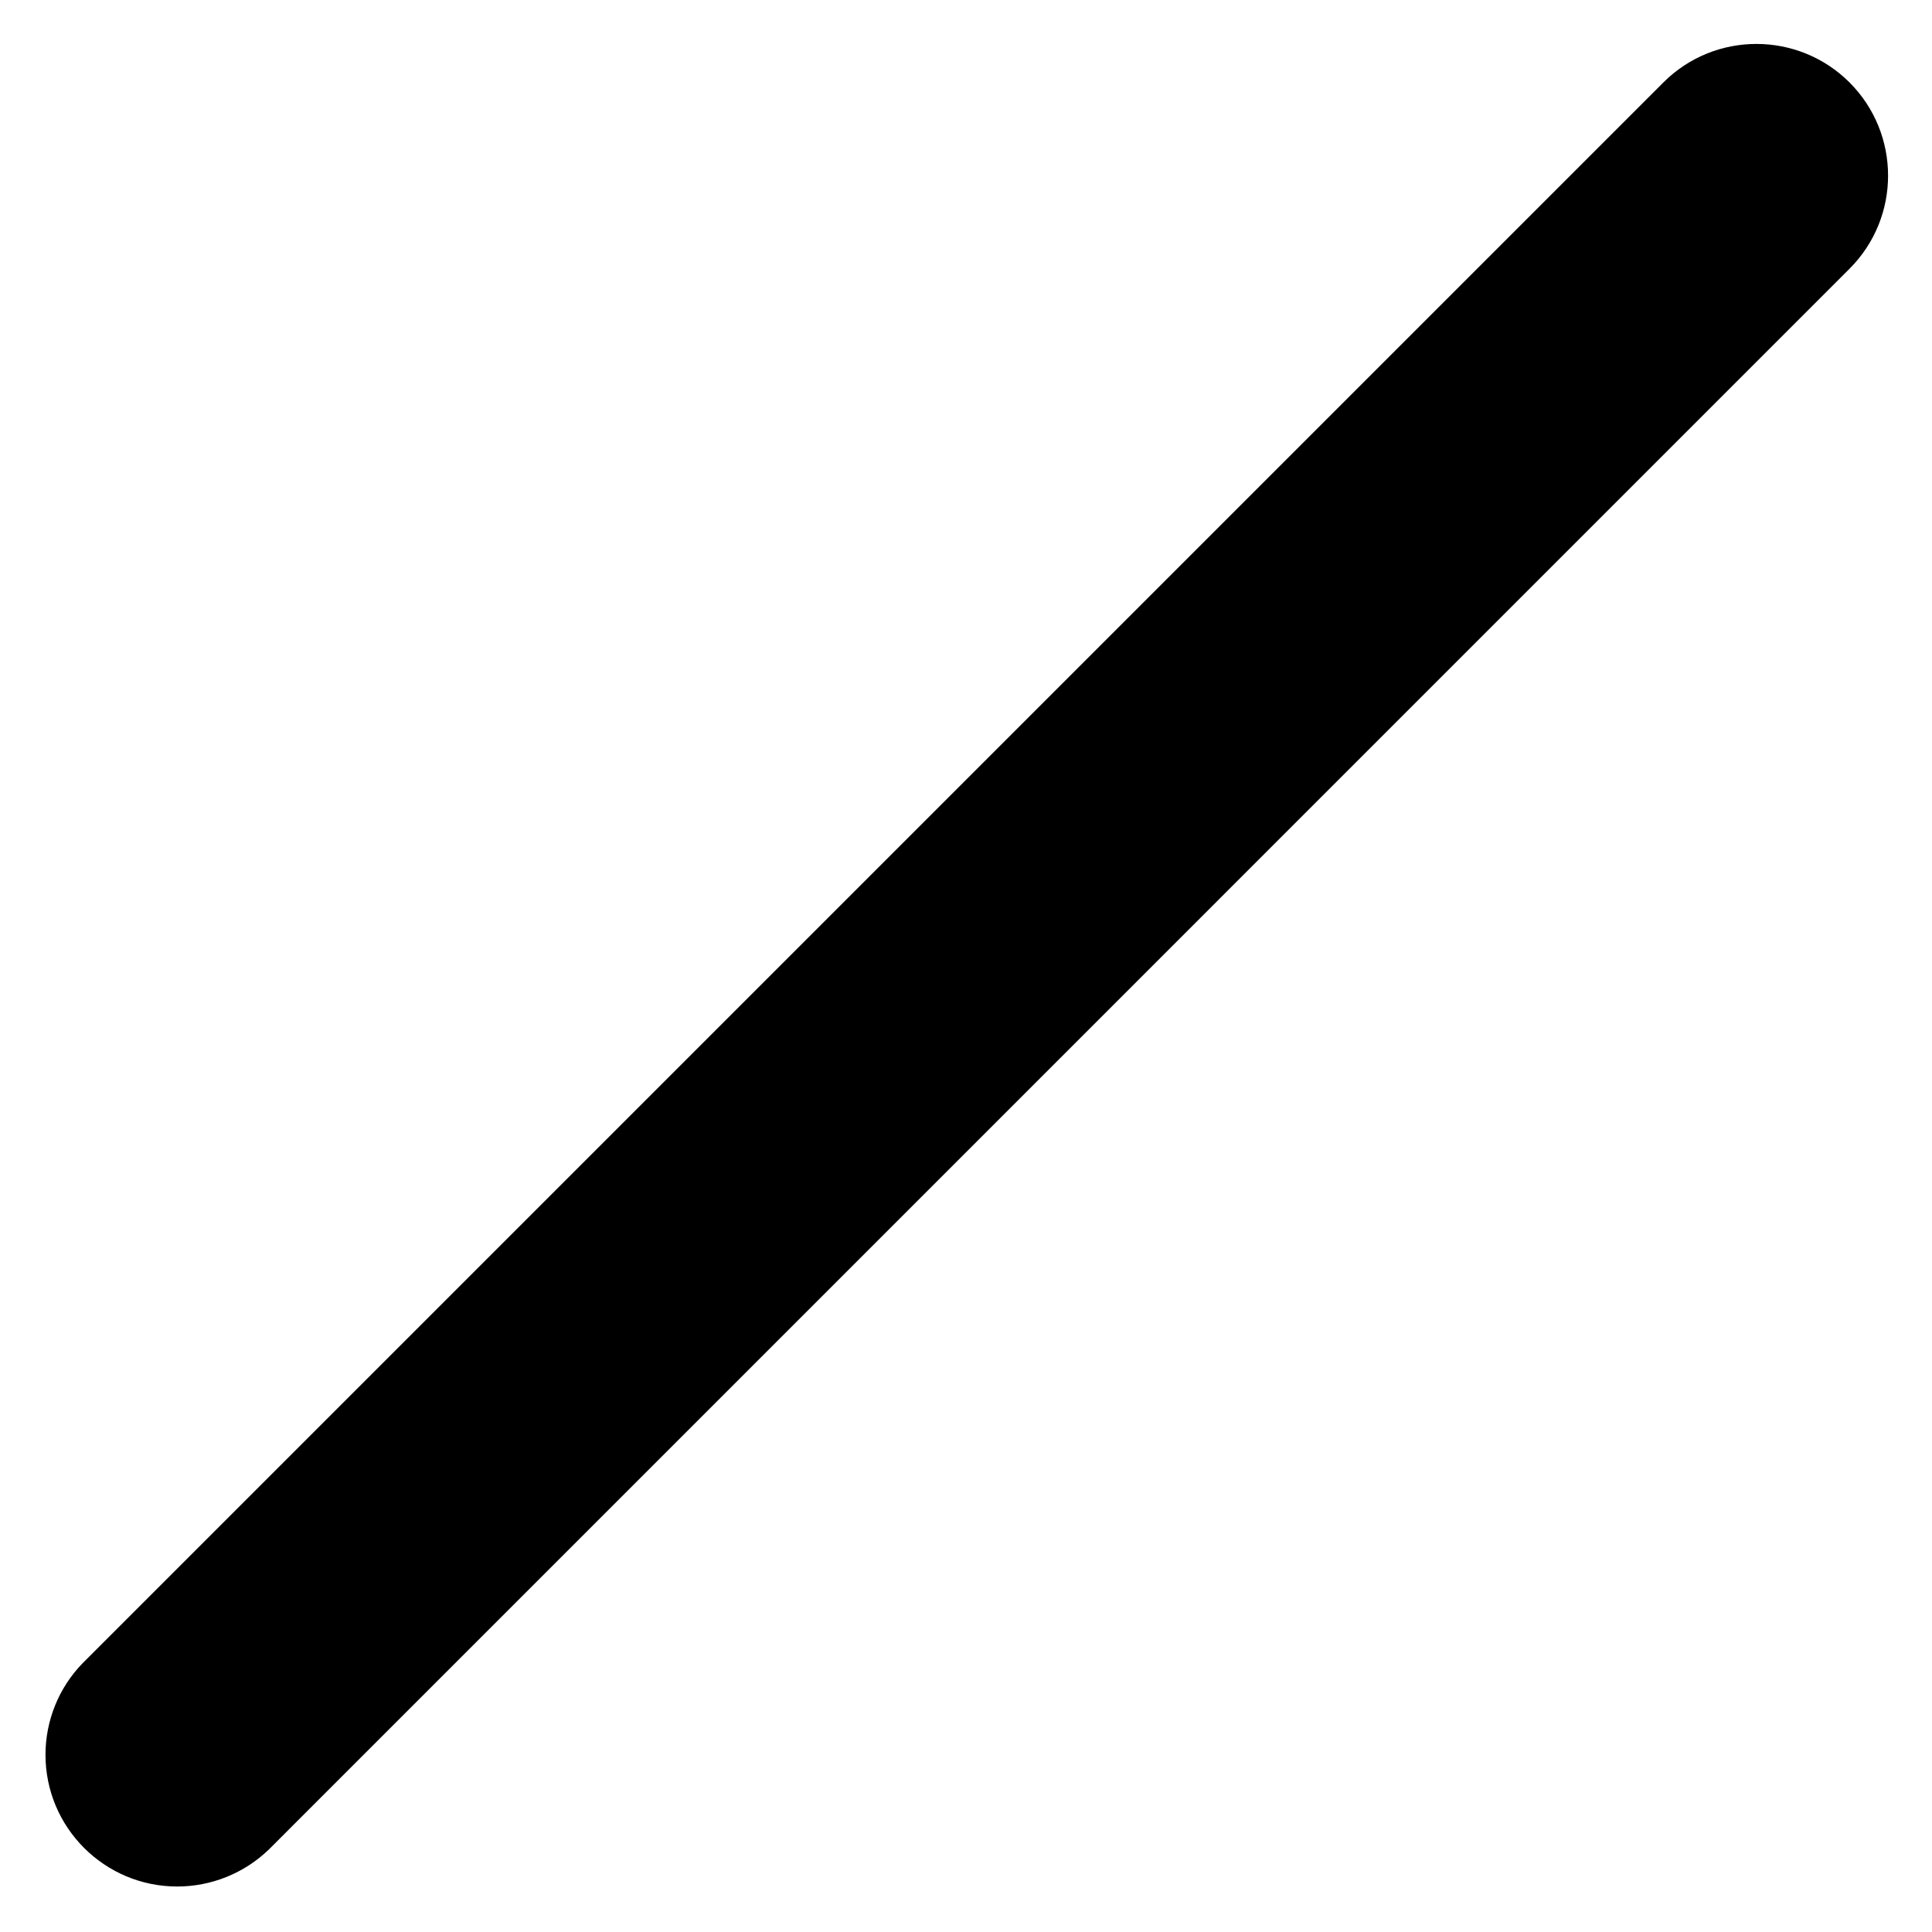 ﻿<?xml version="1.0" encoding="utf-8"?>
<svg version="1.1" xmlns:xlink="http://www.w3.org/1999/xlink" width="22px" height="22px" xmlns="http://www.w3.org/2000/svg">
  <defs>
    <pattern id="BGPattern" patternUnits="userSpaceOnUse" alignment="0 0" imageRepeat="None" />
    <mask fill="white" id="Clip6274">
      <path d="M 18.94 0.94  C 19.525 0.354  20.475 0.354  21.061 0.939  C 21.646 1.525  21.646 2.475  21.061 3.06  L 3.061 21.061  C 2.781 21.331  2.407 21.482  2.018 21.482  C 1.19 21.482  0.518 20.81  0.518 19.982  C 0.518 19.593  0.669 19.219  0.94 18.94  L 18.94 0.94  Z " fill-rule="evenodd" />
    </mask>
  </defs>
  <g>
    <path d="M 18.94 0.94  C 19.525 0.354  20.475 0.354  21.061 0.939  C 21.646 1.525  21.646 2.475  21.061 3.06  L 3.061 21.061  C 2.781 21.331  2.407 21.482  2.018 21.482  C 1.19 21.482  0.518 20.81  0.518 19.982  C 0.518 19.593  0.669 19.219  0.94 18.94  L 18.94 0.94  Z " fill-rule="nonzero" fill="rgba(0, 0, 0, 1)" stroke="none" class="fill" />
    <path d="M 18.94 0.94  C 19.525 0.354  20.475 0.354  21.061 0.939  C 21.646 1.525  21.646 2.475  21.061 3.06  L 3.061 21.061  C 2.781 21.331  2.407 21.482  2.018 21.482  C 1.19 21.482  0.518 20.81  0.518 19.982  C 0.518 19.593  0.669 19.219  0.94 18.94  L 18.94 0.94  Z " stroke-width="0" stroke-dasharray="0" stroke="rgba(255, 255, 255, 0)" fill="none" class="stroke" mask="url(#Clip6274)" />
  </g>
</svg>